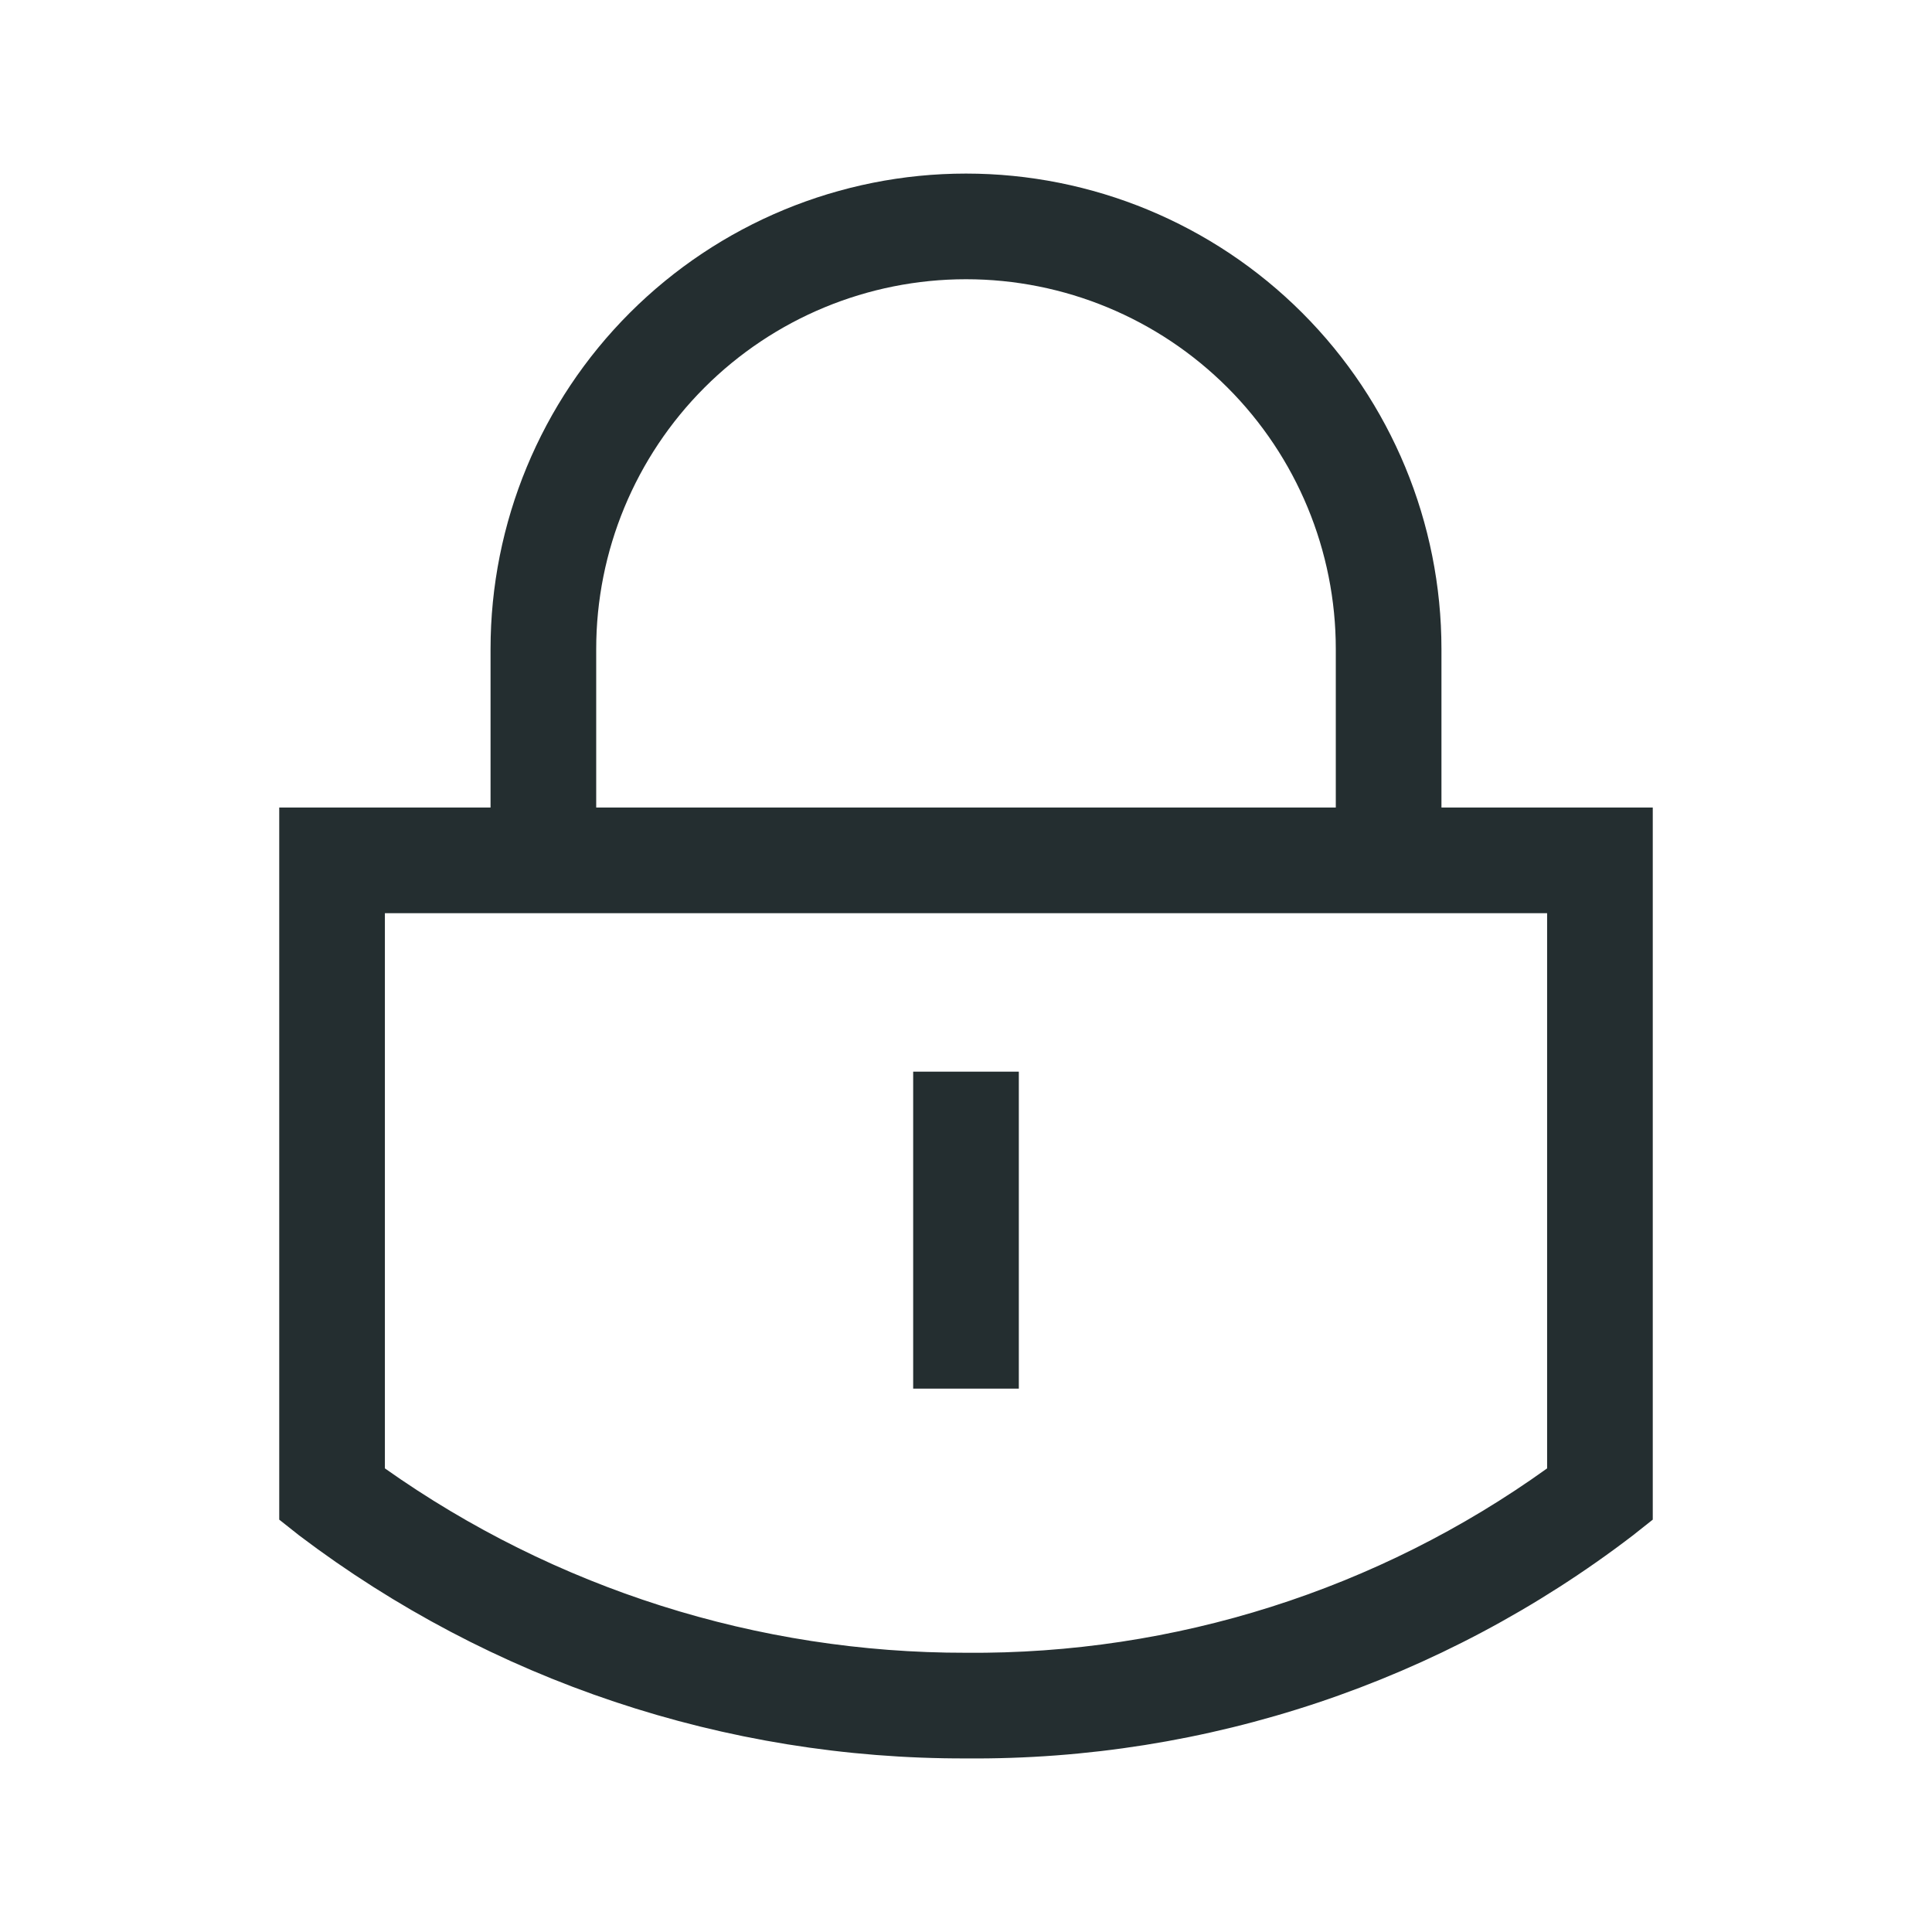 <svg width="32" height="32" viewBox="0 0 32 32" fill="none" xmlns="http://www.w3.org/2000/svg">
<path d="M23.875 14.25H22.125V10.75C22.125 9.126 21.48 7.568 20.331 6.419C19.182 5.27 17.625 4.625 16 4.625C14.376 4.625 12.818 5.27 11.669 6.419C10.52 7.568 9.875 9.126 9.875 10.75V14.25H8.125V10.75C8.125 8.661 8.955 6.658 10.431 5.182C11.908 3.705 13.911 2.875 16 2.875C18.089 2.875 20.092 3.705 21.569 5.182C23.045 6.658 23.875 8.661 23.875 10.75V14.25Z" fill="#242E30"/>
<path d="M16 29.125C12.014 29.136 8.135 27.839 4.957 25.433L4.625 25.17V13.375H27.375V25.17L27.043 25.433C23.875 27.858 19.989 29.158 16 29.125ZM6.375 24.321C9.189 26.312 12.553 27.38 16 27.375C19.451 27.404 22.822 26.334 25.625 24.321V15.125H6.375V24.321Z" fill="#242E30"/>
<path d="M16.875 17.75H15.125V23H16.875V17.75Z" fill="#242E30"/>
</svg>
